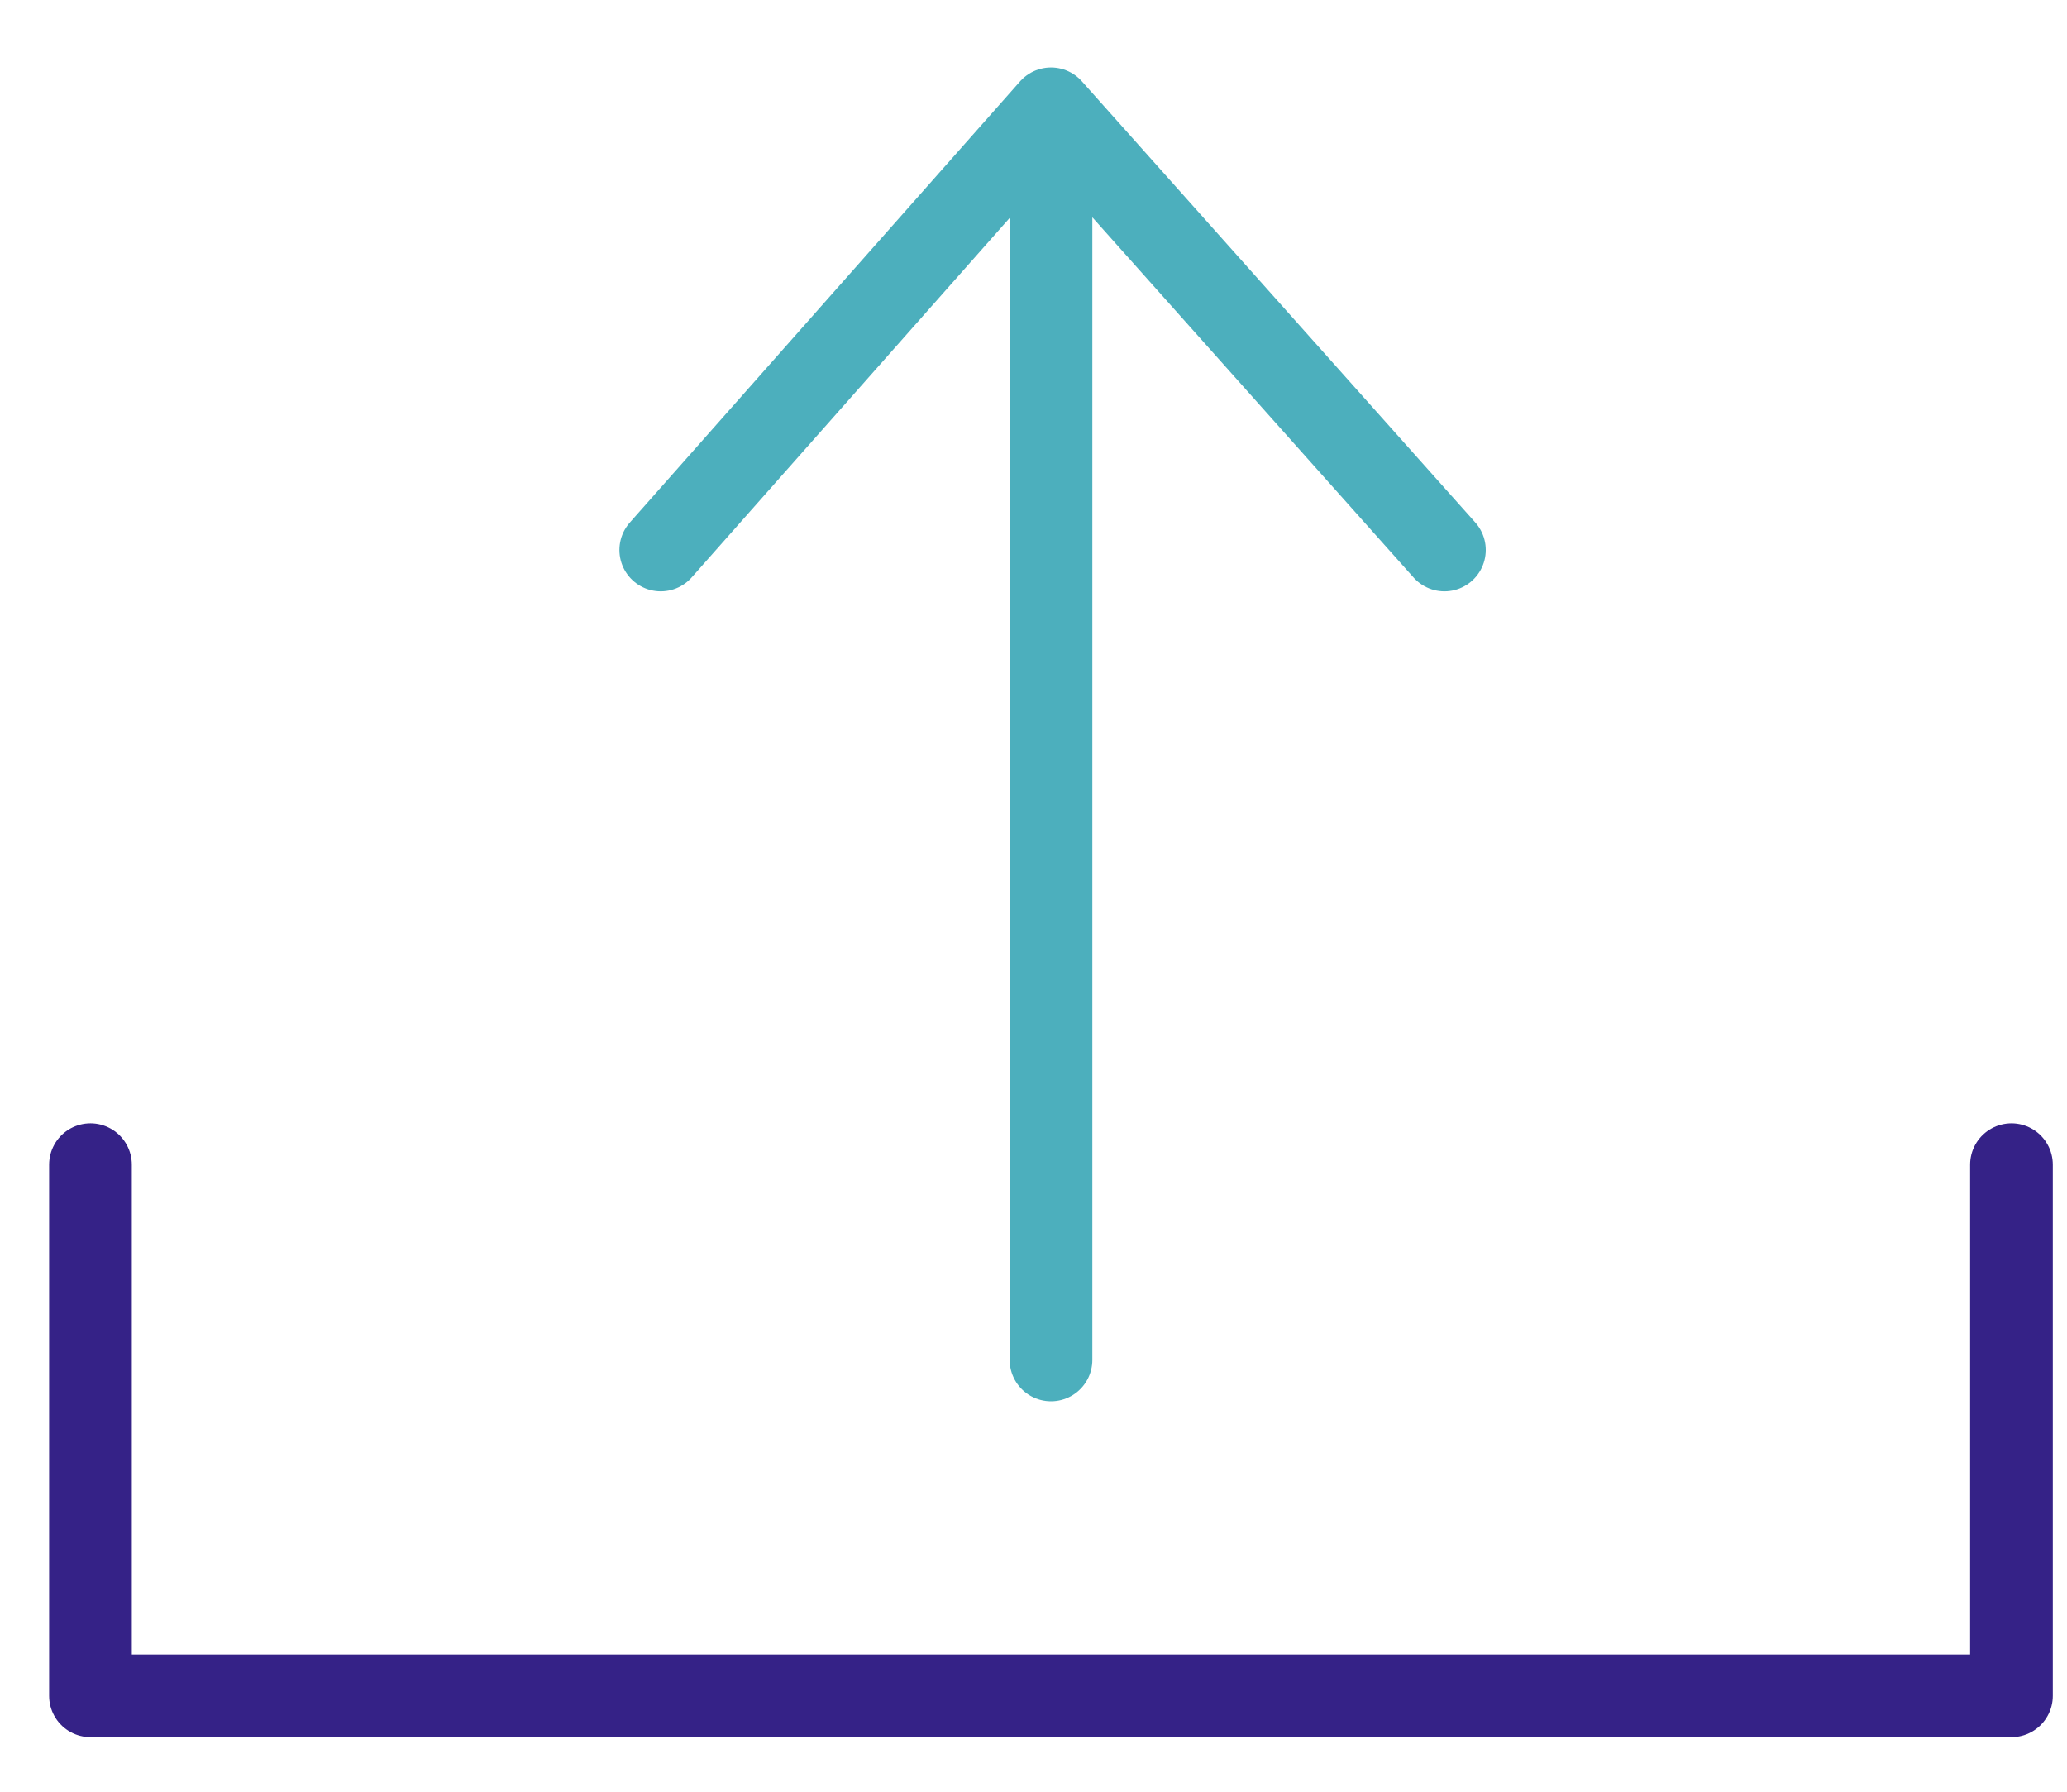 <svg width="30" height="26" viewBox="0 0 30 26" fill="none" xmlns="http://www.w3.org/2000/svg">
<path d="M1.313 16.901V24.608H29.194V16.901" stroke="#352287" stroke-width="1.2" stroke-linecap="round" stroke-linejoin="round"/>
<path d="M15.254 19.734L15.254 1.579M15.254 1.579L20.964 7.981M15.254 1.579L9.59 7.981" stroke="#4CAFBD" stroke-width="1.2" stroke-linecap="round" stroke-linejoin="round"/>
</svg>
